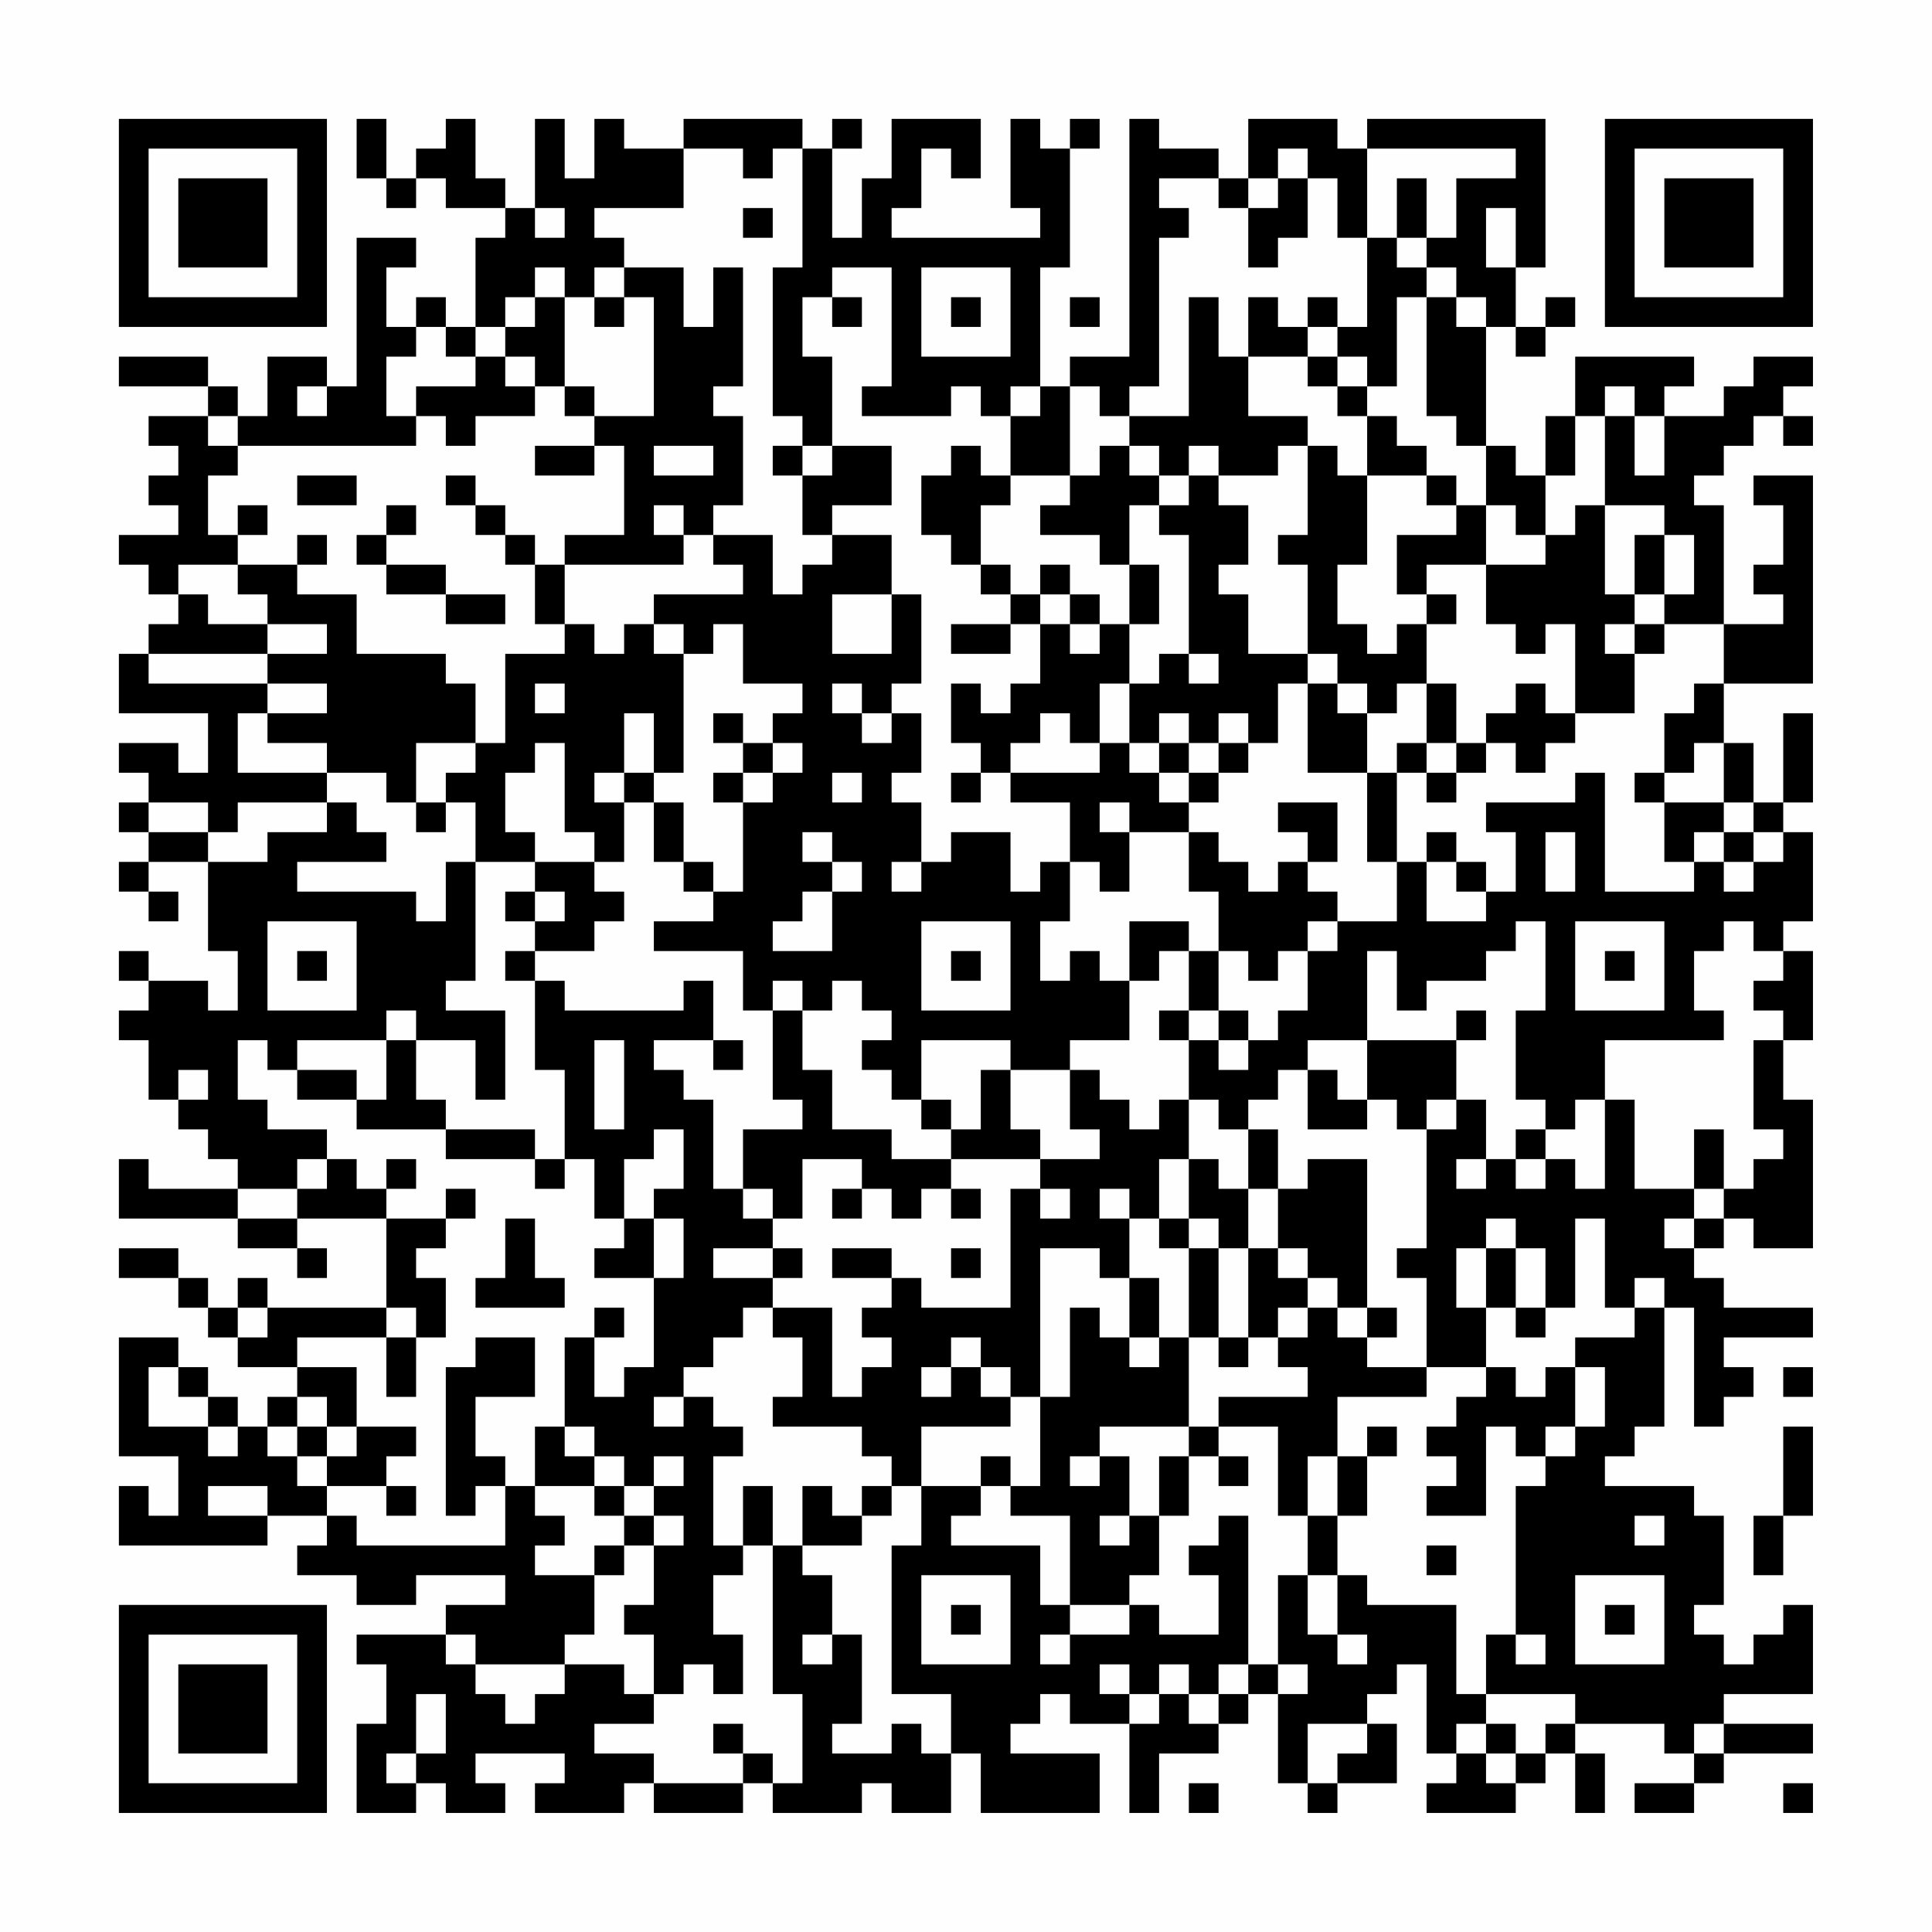 <?xml version="1.0" encoding="UTF-8"?>
<svg xmlns="http://www.w3.org/2000/svg" version="1.1" width="300" height="300" viewBox="0 0 300 300"><rect x="0" y="0" width="300" height="300" fill="#fefefe"/><g transform="scale(4.615)"><g transform="translate(4,4)"><path fill-rule="evenodd" d="M8 0L8 2L9 2L9 3L10 3L10 2L11 2L11 3L13 3L13 4L12 4L12 7L11 7L11 6L10 6L10 7L9 7L9 5L10 5L10 4L8 4L8 9L7 9L7 8L5 8L5 10L4 10L4 9L3 9L3 8L0 8L0 9L3 9L3 10L1 10L1 11L2 11L2 12L1 12L1 13L2 13L2 14L0 14L0 15L1 15L1 16L2 16L2 17L1 17L1 18L0 18L0 20L3 20L3 22L2 22L2 21L0 21L0 22L1 22L1 23L0 23L0 24L1 24L1 25L0 25L0 26L1 26L1 27L2 27L2 26L1 26L1 25L3 25L3 28L4 28L4 30L3 30L3 29L1 29L1 28L0 28L0 29L1 29L1 30L0 30L0 31L1 31L1 33L2 33L2 34L3 34L3 35L4 35L4 36L1 36L1 35L0 35L0 37L4 37L4 38L6 38L6 39L7 39L7 38L6 38L6 37L9 37L9 40L5 40L5 39L4 39L4 40L3 40L3 39L2 39L2 38L0 38L0 39L2 39L2 40L3 40L3 41L4 41L4 42L6 42L6 43L5 43L5 44L4 44L4 43L3 43L3 42L2 42L2 41L0 41L0 45L2 45L2 47L1 47L1 46L0 46L0 48L5 48L5 47L7 47L7 48L6 48L6 49L8 49L8 50L10 50L10 49L13 49L13 50L11 50L11 51L8 51L8 52L9 52L9 54L8 54L8 57L10 57L10 56L11 56L11 57L13 57L13 56L12 56L12 55L15 55L15 56L14 56L14 57L17 57L17 56L18 56L18 57L21 57L21 56L22 56L22 57L25 57L25 56L26 56L26 57L28 57L28 55L29 55L29 57L33 57L33 55L30 55L30 54L31 54L31 53L32 53L32 54L34 54L34 57L35 57L35 55L37 55L37 54L38 54L38 53L39 53L39 56L40 56L40 57L41 57L41 56L43 56L43 54L42 54L42 53L43 53L43 52L44 52L44 55L45 55L45 56L44 56L44 57L47 57L47 56L48 56L48 55L49 55L49 57L50 57L50 55L49 55L49 54L52 54L52 55L53 55L53 56L51 56L51 57L53 57L53 56L54 56L54 55L57 55L57 54L54 54L54 53L57 53L57 50L56 50L56 51L55 51L55 52L54 52L54 51L53 51L53 50L54 50L54 47L53 47L53 46L50 46L50 45L51 45L51 44L52 44L52 40L53 40L53 44L54 44L54 43L55 43L55 42L54 42L54 41L57 41L57 40L54 40L54 39L53 39L53 38L54 38L54 37L55 37L55 38L57 38L57 33L56 33L56 31L57 31L57 28L56 28L56 27L57 27L57 24L56 24L56 23L57 23L57 20L56 20L56 23L55 23L55 21L54 21L54 19L57 19L57 12L55 12L55 13L56 13L56 15L55 15L55 16L56 16L56 17L54 17L54 13L53 13L53 12L54 12L54 11L55 11L55 10L56 10L56 11L57 11L57 10L56 10L56 9L57 9L57 8L55 8L55 9L54 9L54 10L52 10L52 9L53 9L53 8L49 8L49 10L48 10L48 12L47 12L47 11L46 11L46 7L47 7L47 8L48 8L48 7L49 7L49 6L48 6L48 7L47 7L47 5L48 5L48 0L42 0L42 1L41 1L41 0L38 0L38 2L37 2L37 1L35 1L35 0L34 0L34 8L32 8L32 9L31 9L31 5L32 5L32 1L33 1L33 0L32 0L32 1L31 1L31 0L30 0L30 3L31 3L31 4L26 4L26 3L27 3L27 1L28 1L28 2L29 2L29 0L26 0L26 2L25 2L25 4L24 4L24 1L25 1L25 0L24 0L24 1L23 1L23 0L19 0L19 1L17 1L17 0L16 0L16 2L15 2L15 0L14 0L14 3L13 3L13 2L12 2L12 0L11 0L11 1L10 1L10 2L9 2L9 0ZM19 1L19 3L16 3L16 4L17 4L17 5L16 5L16 6L15 6L15 5L14 5L14 6L13 6L13 7L12 7L12 8L11 8L11 7L10 7L10 8L9 8L9 10L10 10L10 11L4 11L4 10L3 10L3 11L4 11L4 12L3 12L3 14L4 14L4 15L2 15L2 16L3 16L3 17L5 17L5 18L1 18L1 19L5 19L5 20L4 20L4 22L7 22L7 23L4 23L4 24L3 24L3 23L1 23L1 24L3 24L3 25L5 25L5 24L7 24L7 23L8 23L8 24L9 24L9 25L6 25L6 26L10 26L10 27L11 27L11 25L12 25L12 29L11 29L11 30L13 30L13 33L12 33L12 31L10 31L10 30L9 30L9 31L6 31L6 32L5 32L5 31L4 31L4 33L5 33L5 34L7 34L7 35L6 35L6 36L4 36L4 37L6 37L6 36L7 36L7 35L8 35L8 36L9 36L9 37L11 37L11 38L10 38L10 39L11 39L11 41L10 41L10 40L9 40L9 41L6 41L6 42L8 42L8 44L7 44L7 43L6 43L6 44L5 44L5 45L6 45L6 46L7 46L7 47L8 47L8 48L13 48L13 46L14 46L14 47L15 47L15 48L14 48L14 49L16 49L16 51L15 51L15 52L12 52L12 51L11 51L11 52L12 52L12 53L13 53L13 54L14 54L14 53L15 53L15 52L17 52L17 53L18 53L18 54L16 54L16 55L18 55L18 56L21 56L21 55L22 55L22 56L23 56L23 53L22 53L22 48L23 48L23 49L24 49L24 51L23 51L23 52L24 52L24 51L25 51L25 54L24 54L24 55L26 55L26 54L27 54L27 55L28 55L28 53L26 53L26 48L27 48L27 46L29 46L29 47L28 47L28 48L31 48L31 50L32 50L32 51L31 51L31 52L32 52L32 51L34 51L34 50L35 50L35 51L37 51L37 49L36 49L36 48L37 48L37 47L38 47L38 52L37 52L37 53L36 53L36 52L35 52L35 53L34 53L34 52L33 52L33 53L34 53L34 54L35 54L35 53L36 53L36 54L37 54L37 53L38 53L38 52L39 52L39 53L40 53L40 52L39 52L39 49L40 49L40 51L41 51L41 52L42 52L42 51L41 51L41 49L42 49L42 50L45 50L45 53L46 53L46 54L45 54L45 55L46 55L46 56L47 56L47 55L48 55L48 54L49 54L49 53L46 53L46 51L47 51L47 52L48 52L48 51L47 51L47 46L48 46L48 45L49 45L49 44L50 44L50 42L49 42L49 41L51 41L51 40L52 40L52 39L51 39L51 40L50 40L50 37L49 37L49 40L48 40L48 38L47 38L47 37L46 37L46 38L45 38L45 40L46 40L46 42L44 42L44 39L43 39L43 38L44 38L44 34L45 34L45 33L46 33L46 35L45 35L45 36L46 36L46 35L47 35L47 36L48 36L48 35L49 35L49 36L50 36L50 33L51 33L51 36L53 36L53 37L52 37L52 38L53 38L53 37L54 37L54 36L55 36L55 35L56 35L56 34L55 34L55 31L56 31L56 30L55 30L55 29L56 29L56 28L55 28L55 27L54 27L54 28L53 28L53 30L54 30L54 31L50 31L50 33L49 33L49 34L48 34L48 33L47 33L47 30L48 30L48 27L47 27L47 28L46 28L46 29L44 29L44 30L43 30L43 28L42 28L42 31L40 31L40 32L39 32L39 33L38 33L38 34L37 34L37 33L36 33L36 31L37 31L37 32L38 32L38 31L39 31L39 30L40 30L40 28L41 28L41 27L43 27L43 25L44 25L44 27L46 27L46 26L47 26L47 24L46 24L46 23L49 23L49 22L50 22L50 26L53 26L53 25L54 25L54 26L55 26L55 25L56 25L56 24L55 24L55 23L54 23L54 21L53 21L53 22L52 22L52 20L53 20L53 19L54 19L54 17L52 17L52 16L53 16L53 14L52 14L52 13L50 13L50 10L51 10L51 12L52 12L52 10L51 10L51 9L50 9L50 10L49 10L49 12L48 12L48 14L47 14L47 13L46 13L46 11L45 11L45 10L44 10L44 6L45 6L45 7L46 7L46 6L45 6L45 5L44 5L44 4L45 4L45 2L47 2L47 1L42 1L42 4L41 4L41 2L40 2L40 1L39 1L39 2L38 2L38 3L37 3L37 2L35 2L35 3L36 3L36 4L35 4L35 9L34 9L34 10L33 10L33 9L32 9L32 12L30 12L30 10L31 10L31 9L30 9L30 10L29 10L29 9L28 9L28 10L25 10L25 9L26 9L26 5L24 5L24 6L23 6L23 8L24 8L24 11L23 11L23 10L22 10L22 5L23 5L23 1L22 1L22 2L21 2L21 1ZM39 2L39 3L38 3L38 5L39 5L39 4L40 4L40 2ZM43 2L43 4L42 4L42 7L41 7L41 6L40 6L40 7L39 7L39 6L38 6L38 8L37 8L37 6L36 6L36 10L34 10L34 11L33 11L33 12L32 12L32 13L31 13L31 14L33 14L33 15L34 15L34 17L33 17L33 16L32 16L32 15L31 15L31 16L30 16L30 15L29 15L29 13L30 13L30 12L29 12L29 11L28 11L28 12L27 12L27 14L28 14L28 15L29 15L29 16L30 16L30 17L28 17L28 18L30 18L30 17L31 17L31 19L30 19L30 20L29 20L29 19L28 19L28 21L29 21L29 22L28 22L28 23L29 23L29 22L30 22L30 23L32 23L32 25L31 25L31 26L30 26L30 24L28 24L28 25L27 25L27 23L26 23L26 22L27 22L27 20L26 20L26 19L27 19L27 16L26 16L26 14L24 14L24 13L26 13L26 11L24 11L24 12L23 12L23 11L22 11L22 12L23 12L23 14L24 14L24 15L23 15L23 16L22 16L22 14L20 14L20 13L21 13L21 10L20 10L20 9L21 9L21 5L20 5L20 7L19 7L19 5L17 5L17 6L16 6L16 7L17 7L17 6L18 6L18 10L16 10L16 9L15 9L15 6L14 6L14 7L13 7L13 8L12 8L12 9L10 9L10 10L11 10L11 11L12 11L12 10L14 10L14 9L15 9L15 10L16 10L16 11L14 11L14 12L16 12L16 11L17 11L17 14L15 14L15 15L14 15L14 14L13 14L13 13L12 13L12 12L11 12L11 13L12 13L12 14L13 14L13 15L14 15L14 17L15 17L15 18L13 18L13 21L12 21L12 19L11 19L11 18L8 18L8 16L6 16L6 15L7 15L7 14L6 14L6 15L4 15L4 16L5 16L5 17L7 17L7 18L5 18L5 19L7 19L7 20L5 20L5 21L7 21L7 22L9 22L9 23L10 23L10 24L11 24L11 23L12 23L12 25L14 25L14 26L13 26L13 27L14 27L14 28L13 28L13 29L14 29L14 32L15 32L15 35L14 35L14 34L11 34L11 33L10 33L10 31L9 31L9 33L8 33L8 32L6 32L6 33L8 33L8 34L11 34L11 35L14 35L14 36L15 36L15 35L16 35L16 37L17 37L17 38L16 38L16 39L18 39L18 42L17 42L17 43L16 43L16 41L17 41L17 40L16 40L16 41L15 41L15 44L14 44L14 46L16 46L16 47L17 47L17 48L16 48L16 49L17 49L17 48L18 48L18 50L17 50L17 51L18 51L18 53L19 53L19 52L20 52L20 53L21 53L21 51L20 51L20 49L21 49L21 48L22 48L22 46L21 46L21 48L20 48L20 45L21 45L21 44L20 44L20 43L19 43L19 42L20 42L20 41L21 41L21 40L22 40L22 41L23 41L23 43L22 43L22 44L25 44L25 45L26 45L26 46L25 46L25 47L24 47L24 46L23 46L23 48L25 48L25 47L26 47L26 46L27 46L27 44L30 44L30 43L31 43L31 46L30 46L30 45L29 45L29 46L30 46L30 47L32 47L32 50L34 50L34 49L35 49L35 47L36 47L36 45L37 45L37 46L38 46L38 45L37 45L37 44L39 44L39 47L40 47L40 49L41 49L41 47L42 47L42 45L43 45L43 44L42 44L42 45L41 45L41 43L44 43L44 42L42 42L42 41L43 41L43 40L42 40L42 35L40 35L40 36L39 36L39 34L38 34L38 36L37 36L37 35L36 35L36 33L35 33L35 34L34 34L34 33L33 33L33 32L32 32L32 31L34 31L34 29L35 29L35 28L36 28L36 30L35 30L35 31L36 31L36 30L37 30L37 31L38 31L38 30L37 30L37 28L38 28L38 29L39 29L39 28L40 28L40 27L41 27L41 26L40 26L40 25L41 25L41 23L39 23L39 24L40 24L40 25L39 25L39 26L38 26L38 25L37 25L37 24L36 24L36 23L37 23L37 22L38 22L38 21L39 21L39 19L40 19L40 22L42 22L42 25L43 25L43 22L44 22L44 23L45 23L45 22L46 22L46 21L47 21L47 22L48 22L48 21L49 21L49 20L51 20L51 18L52 18L52 17L51 17L51 16L52 16L52 14L51 14L51 16L50 16L50 13L49 13L49 14L48 14L48 15L46 15L46 13L45 13L45 12L44 12L44 11L43 11L43 10L42 10L42 9L43 9L43 6L44 6L44 5L43 5L43 4L44 4L44 2ZM14 3L14 4L15 4L15 3ZM21 3L21 4L22 4L22 3ZM46 3L46 5L47 5L47 3ZM27 5L27 8L30 8L30 5ZM24 6L24 7L25 7L25 6ZM28 6L28 7L29 7L29 6ZM32 6L32 7L33 7L33 6ZM40 7L40 8L38 8L38 10L40 10L40 11L39 11L39 12L37 12L37 11L36 11L36 12L35 12L35 11L34 11L34 12L35 12L35 13L34 13L34 15L35 15L35 17L34 17L34 19L33 19L33 21L32 21L32 20L31 20L31 21L30 21L30 22L33 22L33 21L34 21L34 22L35 22L35 23L36 23L36 22L37 22L37 21L38 21L38 20L37 20L37 21L36 21L36 20L35 20L35 21L34 21L34 19L35 19L35 18L36 18L36 19L37 19L37 18L36 18L36 14L35 14L35 13L36 13L36 12L37 12L37 13L38 13L38 15L37 15L37 16L38 16L38 18L40 18L40 19L41 19L41 20L42 20L42 22L43 22L43 21L44 21L44 22L45 22L45 21L46 21L46 20L47 20L47 19L48 19L48 20L49 20L49 17L48 17L48 18L47 18L47 17L46 17L46 15L44 15L44 16L43 16L43 14L45 14L45 13L44 13L44 12L42 12L42 10L41 10L41 9L42 9L42 8L41 8L41 7ZM13 8L13 9L14 9L14 8ZM40 8L40 9L41 9L41 8ZM6 9L6 10L7 10L7 9ZM18 11L18 12L20 12L20 11ZM40 11L40 14L39 14L39 15L40 15L40 18L41 18L41 19L42 19L42 20L43 20L43 19L44 19L44 21L45 21L45 19L44 19L44 17L45 17L45 16L44 16L44 17L43 17L43 18L42 18L42 17L41 17L41 15L42 15L42 12L41 12L41 11ZM6 12L6 13L8 13L8 12ZM4 13L4 14L5 14L5 13ZM9 13L9 14L8 14L8 15L9 15L9 16L11 16L11 17L13 17L13 16L11 16L11 15L9 15L9 14L10 14L10 13ZM18 13L18 14L19 14L19 15L15 15L15 17L16 17L16 18L17 18L17 17L18 17L18 18L19 18L19 22L18 22L18 20L17 20L17 22L16 22L16 23L17 23L17 25L16 25L16 24L15 24L15 21L14 21L14 22L13 22L13 24L14 24L14 25L16 25L16 26L17 26L17 27L16 27L16 28L14 28L14 29L15 29L15 30L19 30L19 29L20 29L20 31L18 31L18 32L19 32L19 33L20 33L20 36L21 36L21 37L22 37L22 38L20 38L20 39L22 39L22 40L24 40L24 43L25 43L25 42L26 42L26 41L25 41L25 40L26 40L26 39L27 39L27 40L30 40L30 36L31 36L31 37L32 37L32 36L31 36L31 35L33 35L33 34L32 34L32 32L30 32L30 31L27 31L27 33L26 33L26 32L25 32L25 31L26 31L26 30L25 30L25 29L24 29L24 30L23 30L23 29L22 29L22 30L21 30L21 28L18 28L18 27L20 27L20 26L21 26L21 23L22 23L22 22L23 22L23 21L22 21L22 20L23 20L23 19L21 19L21 17L20 17L20 18L19 18L19 17L18 17L18 16L21 16L21 15L20 15L20 14L19 14L19 13ZM24 16L24 18L26 18L26 16ZM31 16L31 17L32 17L32 18L33 18L33 17L32 17L32 16ZM50 17L50 18L51 18L51 17ZM14 19L14 20L15 20L15 19ZM24 19L24 20L25 20L25 21L26 21L26 20L25 20L25 19ZM20 20L20 21L21 21L21 22L20 22L20 23L21 23L21 22L22 22L22 21L21 21L21 20ZM10 21L10 23L11 23L11 22L12 22L12 21ZM35 21L35 22L36 22L36 21ZM17 22L17 23L18 23L18 25L19 25L19 26L20 26L20 25L19 25L19 23L18 23L18 22ZM24 22L24 23L25 23L25 22ZM51 22L51 23L52 23L52 25L53 25L53 24L54 24L54 25L55 25L55 24L54 24L54 23L52 23L52 22ZM33 23L33 24L34 24L34 26L33 26L33 25L32 25L32 27L31 27L31 29L32 29L32 28L33 28L33 29L34 29L34 27L36 27L36 28L37 28L37 26L36 26L36 24L34 24L34 23ZM23 24L23 25L24 25L24 26L23 26L23 27L22 27L22 28L24 28L24 26L25 26L25 25L24 25L24 24ZM44 24L44 25L45 25L45 26L46 26L46 25L45 25L45 24ZM48 24L48 26L49 26L49 24ZM26 25L26 26L27 26L27 25ZM14 26L14 27L15 27L15 26ZM5 27L5 30L8 30L8 27ZM27 27L27 30L30 30L30 27ZM49 27L49 30L52 30L52 27ZM6 28L6 29L7 29L7 28ZM28 28L28 29L29 29L29 28ZM50 28L50 29L51 29L51 28ZM22 30L22 33L23 33L23 34L21 34L21 36L22 36L22 37L23 37L23 35L25 35L25 36L24 36L24 37L25 37L25 36L26 36L26 37L27 37L27 36L28 36L28 37L29 37L29 36L28 36L28 35L31 35L31 34L30 34L30 32L29 32L29 34L28 34L28 33L27 33L27 34L28 34L28 35L26 35L26 34L24 34L24 32L23 32L23 30ZM45 30L45 31L42 31L42 33L41 33L41 32L40 32L40 34L42 34L42 33L43 33L43 34L44 34L44 33L45 33L45 31L46 31L46 30ZM16 31L16 34L17 34L17 31ZM20 31L20 32L21 32L21 31ZM2 32L2 33L3 33L3 32ZM18 34L18 35L17 35L17 37L18 37L18 39L19 39L19 37L18 37L18 36L19 36L19 34ZM47 34L47 35L48 35L48 34ZM53 34L53 36L54 36L54 34ZM9 35L9 36L10 36L10 35ZM35 35L35 37L34 37L34 36L33 36L33 37L34 37L34 39L33 39L33 38L31 38L31 43L32 43L32 40L33 40L33 41L34 41L34 42L35 42L35 41L36 41L36 44L33 44L33 45L32 45L32 46L33 46L33 45L34 45L34 47L33 47L33 48L34 48L34 47L35 47L35 45L36 45L36 44L37 44L37 43L40 43L40 42L39 42L39 41L40 41L40 40L41 40L41 41L42 41L42 40L41 40L41 39L40 39L40 38L39 38L39 36L38 36L38 38L37 38L37 37L36 37L36 35ZM11 36L11 37L12 37L12 36ZM13 37L13 39L12 39L12 40L15 40L15 39L14 39L14 37ZM35 37L35 38L36 38L36 41L37 41L37 42L38 42L38 41L39 41L39 40L40 40L40 39L39 39L39 38L38 38L38 41L37 41L37 38L36 38L36 37ZM22 38L22 39L23 39L23 38ZM24 38L24 39L26 39L26 38ZM28 38L28 39L29 39L29 38ZM46 38L46 40L47 40L47 41L48 41L48 40L47 40L47 38ZM34 39L34 41L35 41L35 39ZM4 40L4 41L5 41L5 40ZM9 41L9 43L10 43L10 41ZM12 41L12 42L11 42L11 47L12 47L12 46L13 46L13 45L12 45L12 43L14 43L14 41ZM28 41L28 42L27 42L27 43L28 43L28 42L29 42L29 43L30 43L30 42L29 42L29 41ZM1 42L1 44L3 44L3 45L4 45L4 44L3 44L3 43L2 43L2 42ZM46 42L46 43L45 43L45 44L44 44L44 45L45 45L45 46L44 46L44 47L46 47L46 44L47 44L47 45L48 45L48 44L49 44L49 42L48 42L48 43L47 43L47 42ZM56 42L56 43L57 43L57 42ZM18 43L18 44L19 44L19 43ZM6 44L6 45L7 45L7 46L9 46L9 47L10 47L10 46L9 46L9 45L10 45L10 44L8 44L8 45L7 45L7 44ZM15 44L15 45L16 45L16 46L17 46L17 47L18 47L18 48L19 48L19 47L18 47L18 46L19 46L19 45L18 45L18 46L17 46L17 45L16 45L16 44ZM56 44L56 47L55 47L55 49L56 49L56 47L57 47L57 44ZM40 45L40 47L41 47L41 45ZM3 46L3 47L5 47L5 46ZM51 47L51 48L52 48L52 47ZM44 48L44 49L45 49L45 48ZM27 49L27 52L30 52L30 49ZM49 49L49 52L52 52L52 49ZM28 50L28 51L29 51L29 50ZM50 50L50 51L51 51L51 50ZM10 53L10 55L9 55L9 56L10 56L10 55L11 55L11 53ZM20 54L20 55L21 55L21 54ZM40 54L40 56L41 56L41 55L42 55L42 54ZM46 54L46 55L47 55L47 54ZM53 54L53 55L54 55L54 54ZM36 56L36 57L37 57L37 56ZM56 56L56 57L57 57L57 56ZM0 0L0 7L7 7L7 0ZM1 1L1 6L6 6L6 1ZM2 2L2 5L5 5L5 2ZM50 0L50 7L57 7L57 0ZM51 1L51 6L56 6L56 1ZM52 2L52 5L55 5L55 2ZM0 50L0 57L7 57L7 50ZM1 51L1 56L6 56L6 51ZM2 52L2 55L5 55L5 52Z" fill="#000000"/></g></g></svg>
